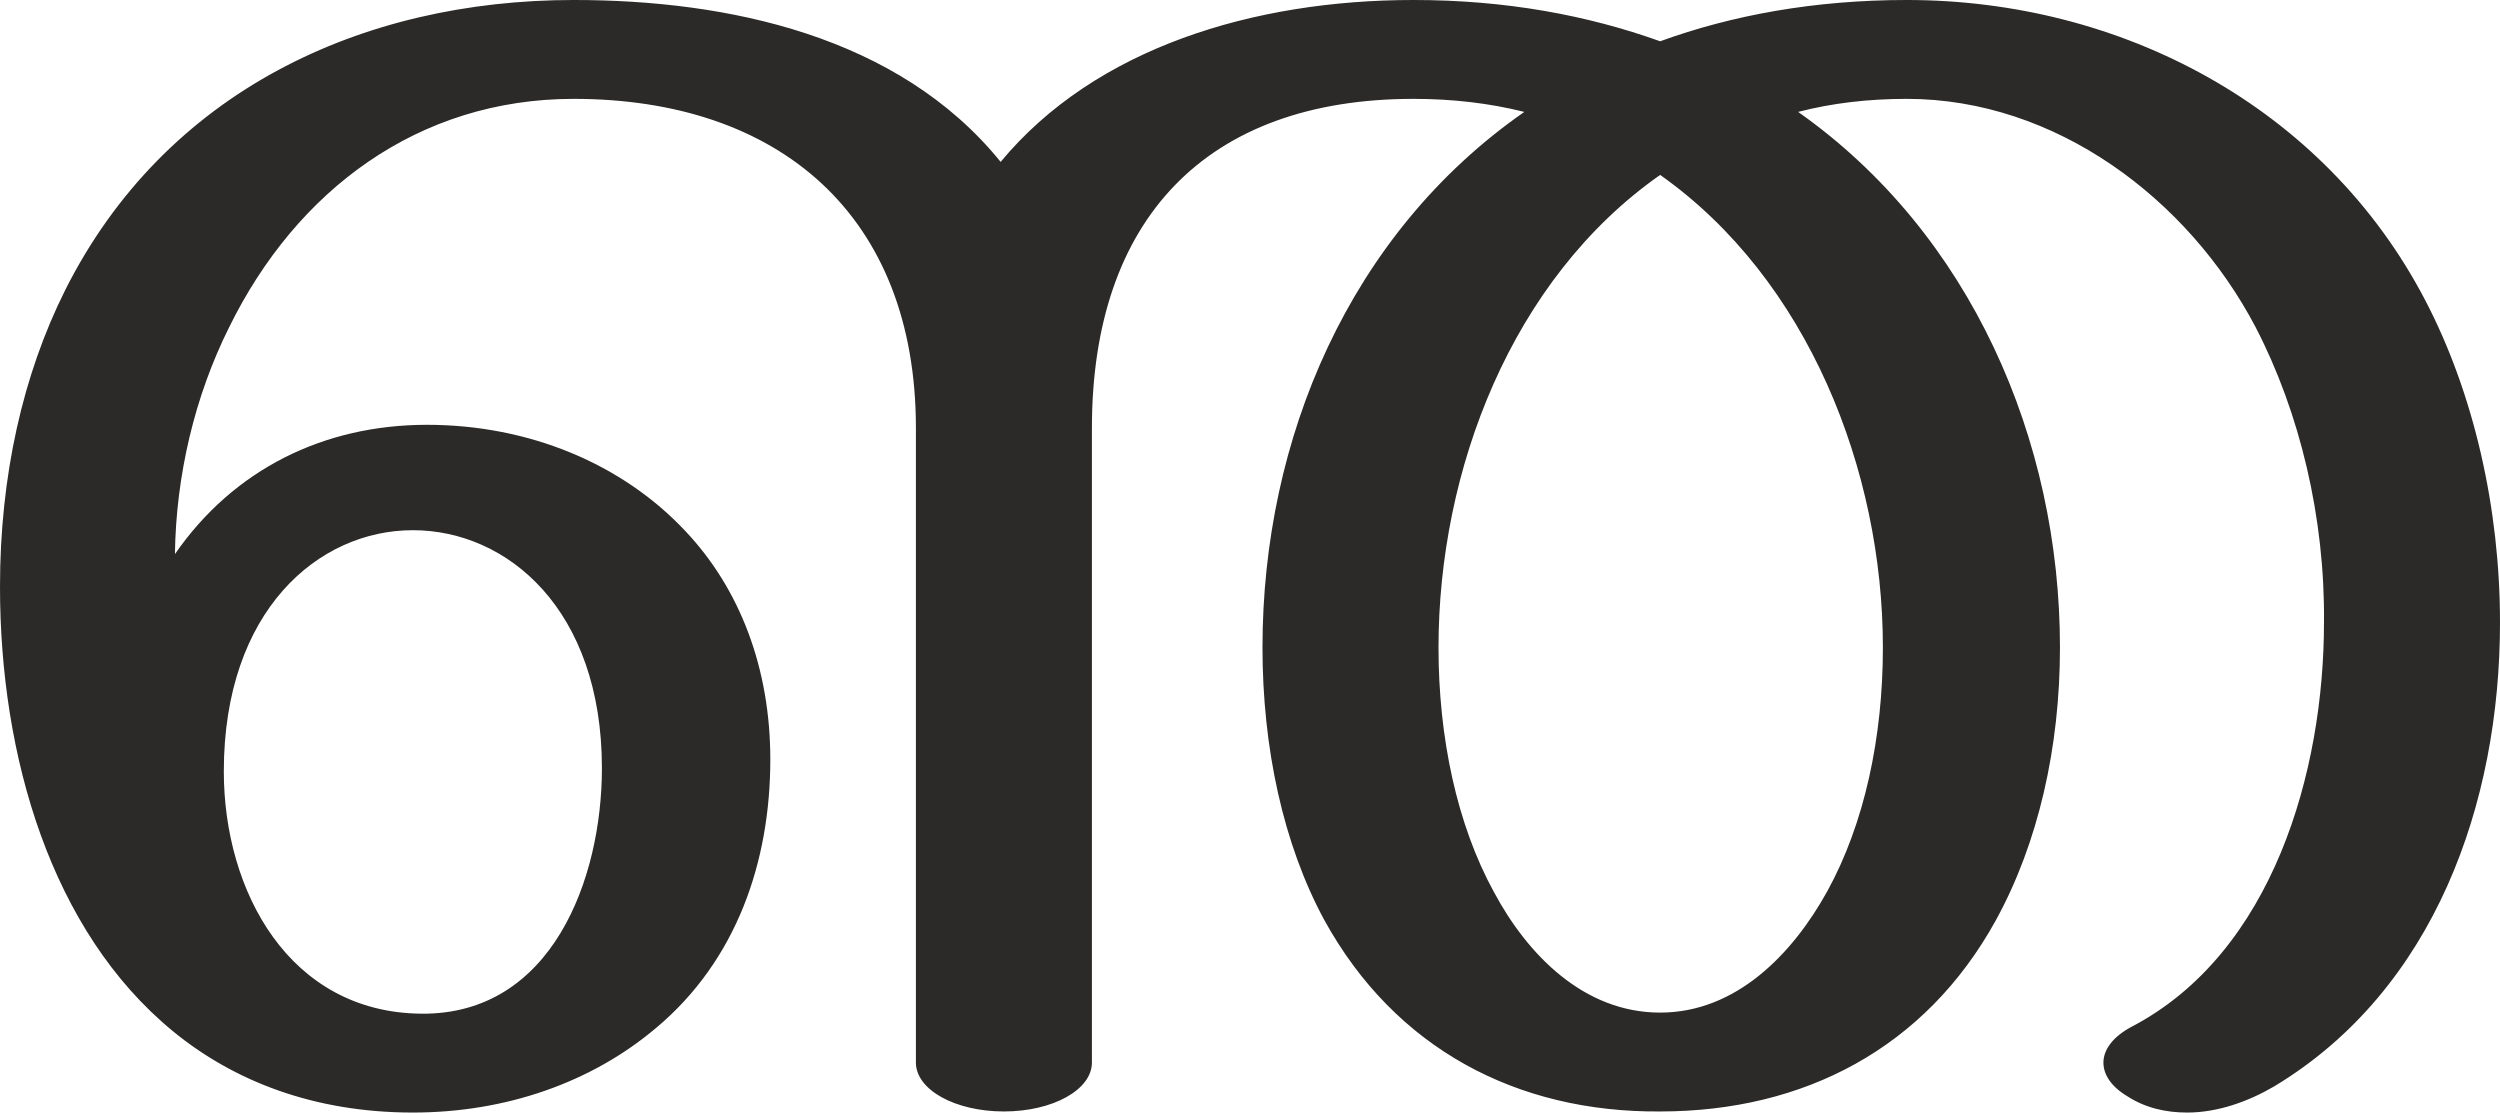 <?xml version="1.0" encoding="UTF-8"?>
<!DOCTYPE svg PUBLIC "-//W3C//DTD SVG 1.1//EN" "http://www.w3.org/Graphics/SVG/1.1/DTD/svg11.dtd">
<!-- Creator: CorelDRAW X8 -->
<svg xmlns="http://www.w3.org/2000/svg" xml:space="preserve" width="2301px" height="1024px" version="1.1" style="shape-rendering:geometricPrecision; text-rendering:geometricPrecision; image-rendering:optimizeQuality; fill-rule:evenodd; clip-rule:evenodd"
viewBox="0 0 2301 1024"
 xmlns:xlink="http://www.w3.org/1999/xlink">
 <defs>
  <style type="text/css">
   <![CDATA[
    .fil0 {fill:#2B2A29;fill-rule:nonzero}
   ]]>
  </style>
 </defs>
 <g id="Layer_x0020_1">
  <path class="fil0" d="M2013 1024c28,0 56,-10 80,-24 148,-89 208,-261 208,-427 0,-105 -24,-211 -69,-297 -93,-178 -280,-276 -477,-276 -85,0 -161,14 -227,38 -67,-24 -142,-38 -227,-38 -147,0 -293,44 -380,149 -94,-116 -251,-149 -393,-149 -195,0 -376,84 -468,267 -39,78 -60,171 -60,273 0,156 47,317 159,409 56,46 130,75 221,75 86,0 165,-28 224,-78 74,-62 105,-153 105,-247 0,-84 -28,-157 -78,-210 -58,-62 -144,-98 -238,-98 -95,0 -178,41 -232,119 1,-72 18,-145 50,-209 62,-126 174,-210 317,-210 189,0 315,107 315,303l0 584c0,25 36,45 81,45 45,0 81,-20 81,-45l0 -584c0,-192 105,-303 296,-303 36,0 70,4 102,12 -161,112 -241,301 -241,493 0,92 19,181 57,251 65,118 177,177 309,176 132,0 244,-58 309,-176 39,-71 59,-159 59,-251 0,-191 -82,-381 -241,-493 31,-8 64,-12 100,-12 137,0 259,92 321,210 41,79 64,176 63,272 0,137 -47,304 -177,372 -17,9 -26,21 -26,33 0,11 7,22 22,31 17,11 36,15 55,15zm-485 -92c-70,0 -122,-53 -153,-111 -34,-62 -51,-142 -51,-225 0,-163 67,-339 204,-435 136,96 205,272 205,435 0,83 -17,162 -51,224 -32,58 -84,112 -154,112zm-1140 1c-122,-1 -182,-113 -182,-223 0,-148 87,-222 174,-222 87,0 174,73 174,219 0,102 -46,227 -166,226z"/>
 </g>
</svg>
